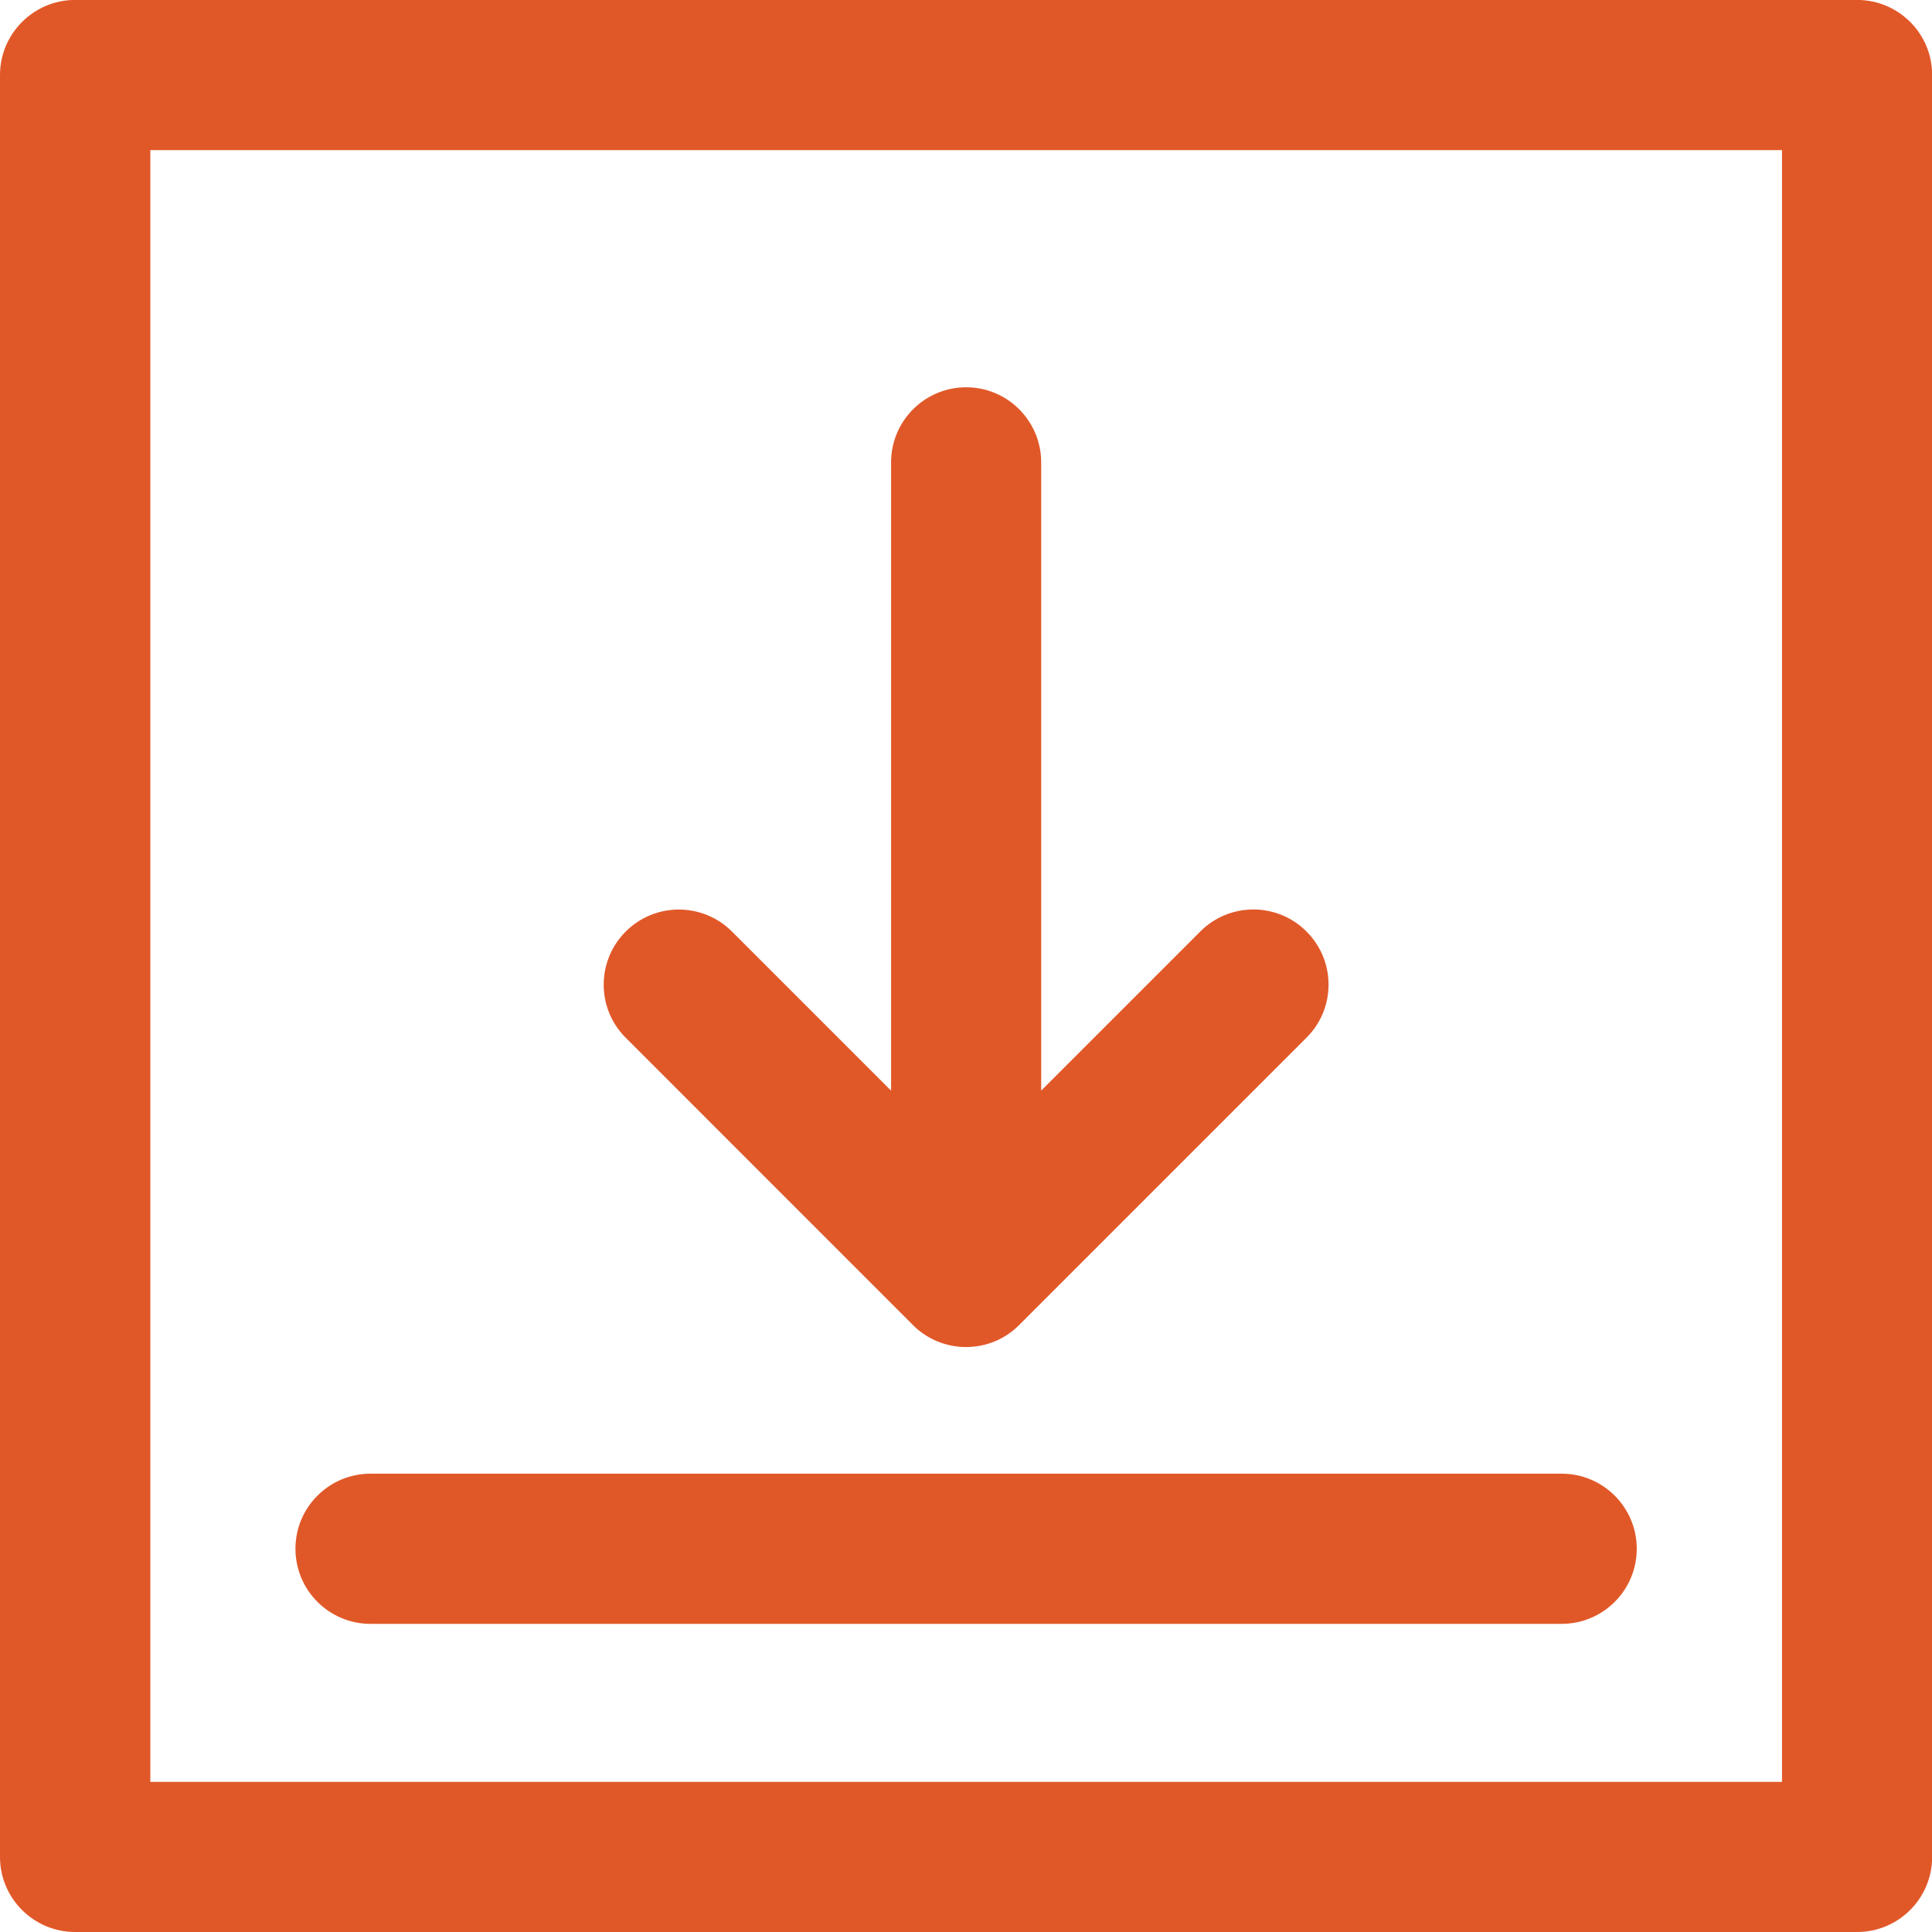<?xml version="1.0" encoding="utf-8"?>
<!-- Generator: Adobe Illustrator 16.0.0, SVG Export Plug-In . SVG Version: 6.00 Build 0)  -->
<!DOCTYPE svg PUBLIC "-//W3C//DTD SVG 1.1//EN" "http://www.w3.org/Graphics/SVG/1.1/DTD/svg11.dtd">
<svg version="1.1" id="Layer_1" xmlns="http://www.w3.org/2000/svg" xmlns:xlink="http://www.w3.org/1999/xlink" x="0px" y="0px"
	 width="28.635px" height="28.639px" viewBox="0 0 28.635 28.639" enable-background="new 0 0 28.635 28.639" xml:space="preserve">
<g>
	<defs>
		<rect id="SVGID_1_" width="28.635" height="28.639"/>
	</defs>
	<clipPath id="SVGID_2_">
		<use xlink:href="#SVGID_1_"  overflow="visible"/>
	</clipPath>
	<path clip-path="url(#SVGID_2_)" fill="#E15828" d="M27.524-0.001H1.114C0.5-0.001,0,0.498,0,1.112v26.411
		c0,0.614,0.5,1.112,1.114,1.112h26.41c0.615,0,1.113-0.498,1.113-1.112V1.112C28.638,0.498,28.14-0.001,27.524-0.001 M26.411,26.41
		H2.228V2.225h24.184V26.41z"/>
</g>
<path fill="#E15828" d="M13.531,19.639c0.209,0.21,0.492,0.326,0.787,0.326c0.296,0,0.579-0.116,0.787-0.326l4.259-4.259
	c0.436-0.434,0.436-1.139,0-1.574c-0.435-0.435-1.14-0.435-1.574,0l-2.358,2.358V6.854c0-0.615-0.498-1.114-1.112-1.114
	c-0.615,0-1.113,0.499-1.113,1.114v9.311l-2.358-2.358c-0.435-0.435-1.141-0.435-1.575,0c-0.435,0.435-0.435,1.14,0,1.574
	L13.531,19.639z"/>
<path fill="#E15828" d="M5.492,24.068h17.653c0.615,0,1.114-0.498,1.114-1.113s-0.499-1.113-1.114-1.113H5.492
	c-0.615,0-1.113,0.498-1.113,1.113S4.878,24.068,5.492,24.068"/>
</svg>
